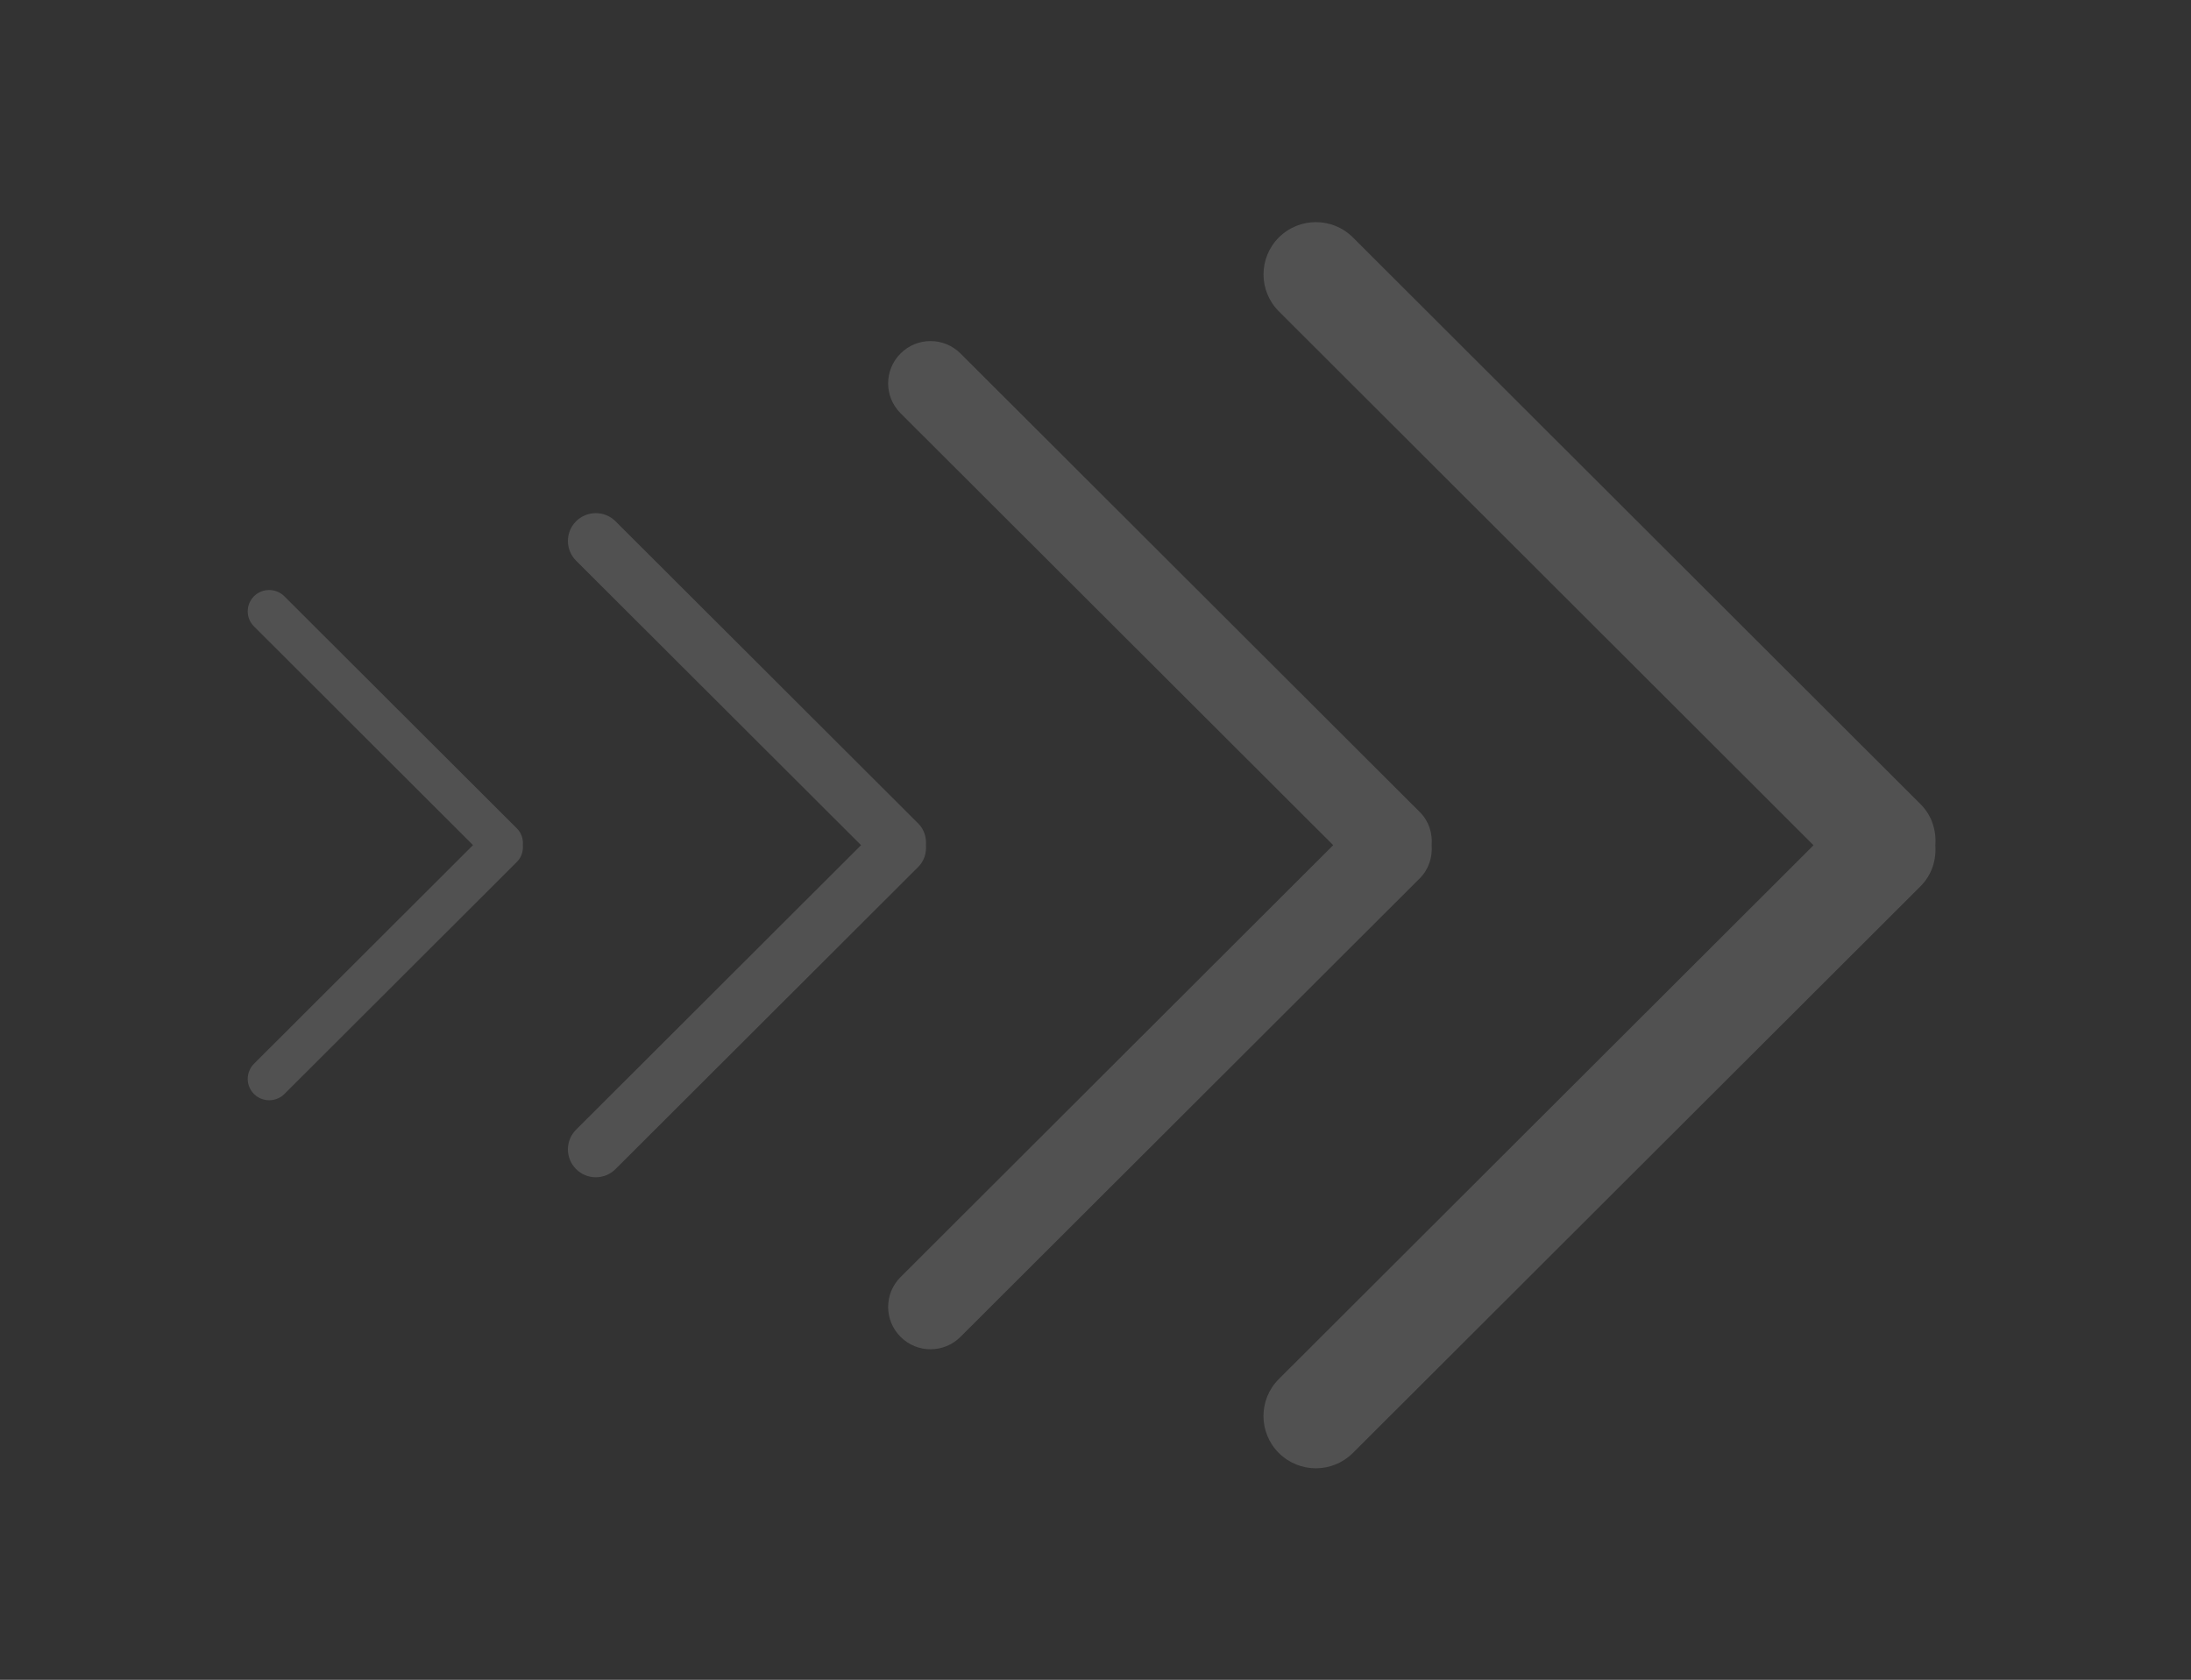 <?xml version="1.0" encoding="utf-8"?>
<!-- Generator: Adobe Illustrator 16.0.3, SVG Export Plug-In . SVG Version: 6.00 Build 0)  -->
<!DOCTYPE svg PUBLIC "-//W3C//DTD SVG 1.1//EN" "http://www.w3.org/Graphics/SVG/1.1/DTD/svg11.dtd">
<svg version="1.1" id="Calque_1" xmlns="http://www.w3.org/2000/svg" xmlns:xlink="http://www.w3.org/1999/xlink" x="0px" y="0px"
	 width="52.17px" height="40px" viewBox="-0.085 0 52.17 40" enable-background="new -0.085 0 52.17 40" xml:space="preserve">
<rect x="-0.085" y="0" width="52.17" height="40" fill="#333333" stroke="none"/>
<path opacity="0.15" fill="#FFFFFF" enable-background="new    " d="M33.723,20.913l-10.938,10.92c-0.395,0.394-1.032,0.394-1.426,0
	c-0.395-0.394-0.395-1.03,0-1.424L31.66,20.125L21.359,9.841c-0.395-0.394-0.395-1.031,0-1.424c0.394-0.394,1.031-0.394,1.426,0
	l10.938,10.921c0.217,0.216,0.303,0.504,0.281,0.787C34.025,20.408,33.939,20.695,33.723,20.913z"/>
<path opacity="0.15" fill="#FFFFFF" enable-background="new    " d="M21.777,20.645l-7.206,7.193c-0.26,0.26-0.68,0.26-0.939,0
	c-0.259-0.26-0.259-0.679,0-0.938l6.786-6.775l-6.786-6.774c-0.259-0.26-0.259-0.68,0-0.938c0.259-0.258,0.68-0.259,0.939,0
	l7.206,7.194c0.144,0.142,0.199,0.332,0.186,0.519C21.977,20.312,21.921,20.502,21.777,20.645z"/>
<path opacity="0.15" fill="#FFFFFF" enable-background="new    " d="M12.223,20.523l-5.537,5.528c-0.199,0.197-0.522,0.197-0.722,0
	c-0.2-0.198-0.2-0.522,0-0.722l5.214-5.205l-5.214-5.207c-0.2-0.198-0.2-0.521,0-0.72C6.163,14,6.486,14,6.686,14.199l5.537,5.528
	c0.109,0.108,0.153,0.254,0.142,0.398C12.375,20.268,12.332,20.415,12.223,20.523z"/>
<path opacity="0.15" fill="#FFFFFF" enable-background="new    " d="M45.648,21.1l-13.52,13.498c-0.487,0.486-1.274,0.486-1.763,0
	c-0.487-0.486-0.487-1.273,0-1.76l12.732-12.711L30.366,7.414c-0.487-0.486-0.487-1.273,0-1.76c0.488-0.486,1.275-0.486,1.763,0
	l13.52,13.499c0.268,0.269,0.374,0.623,0.348,0.974C46.022,20.476,45.916,20.83,45.648,21.1z"/>
</svg>
